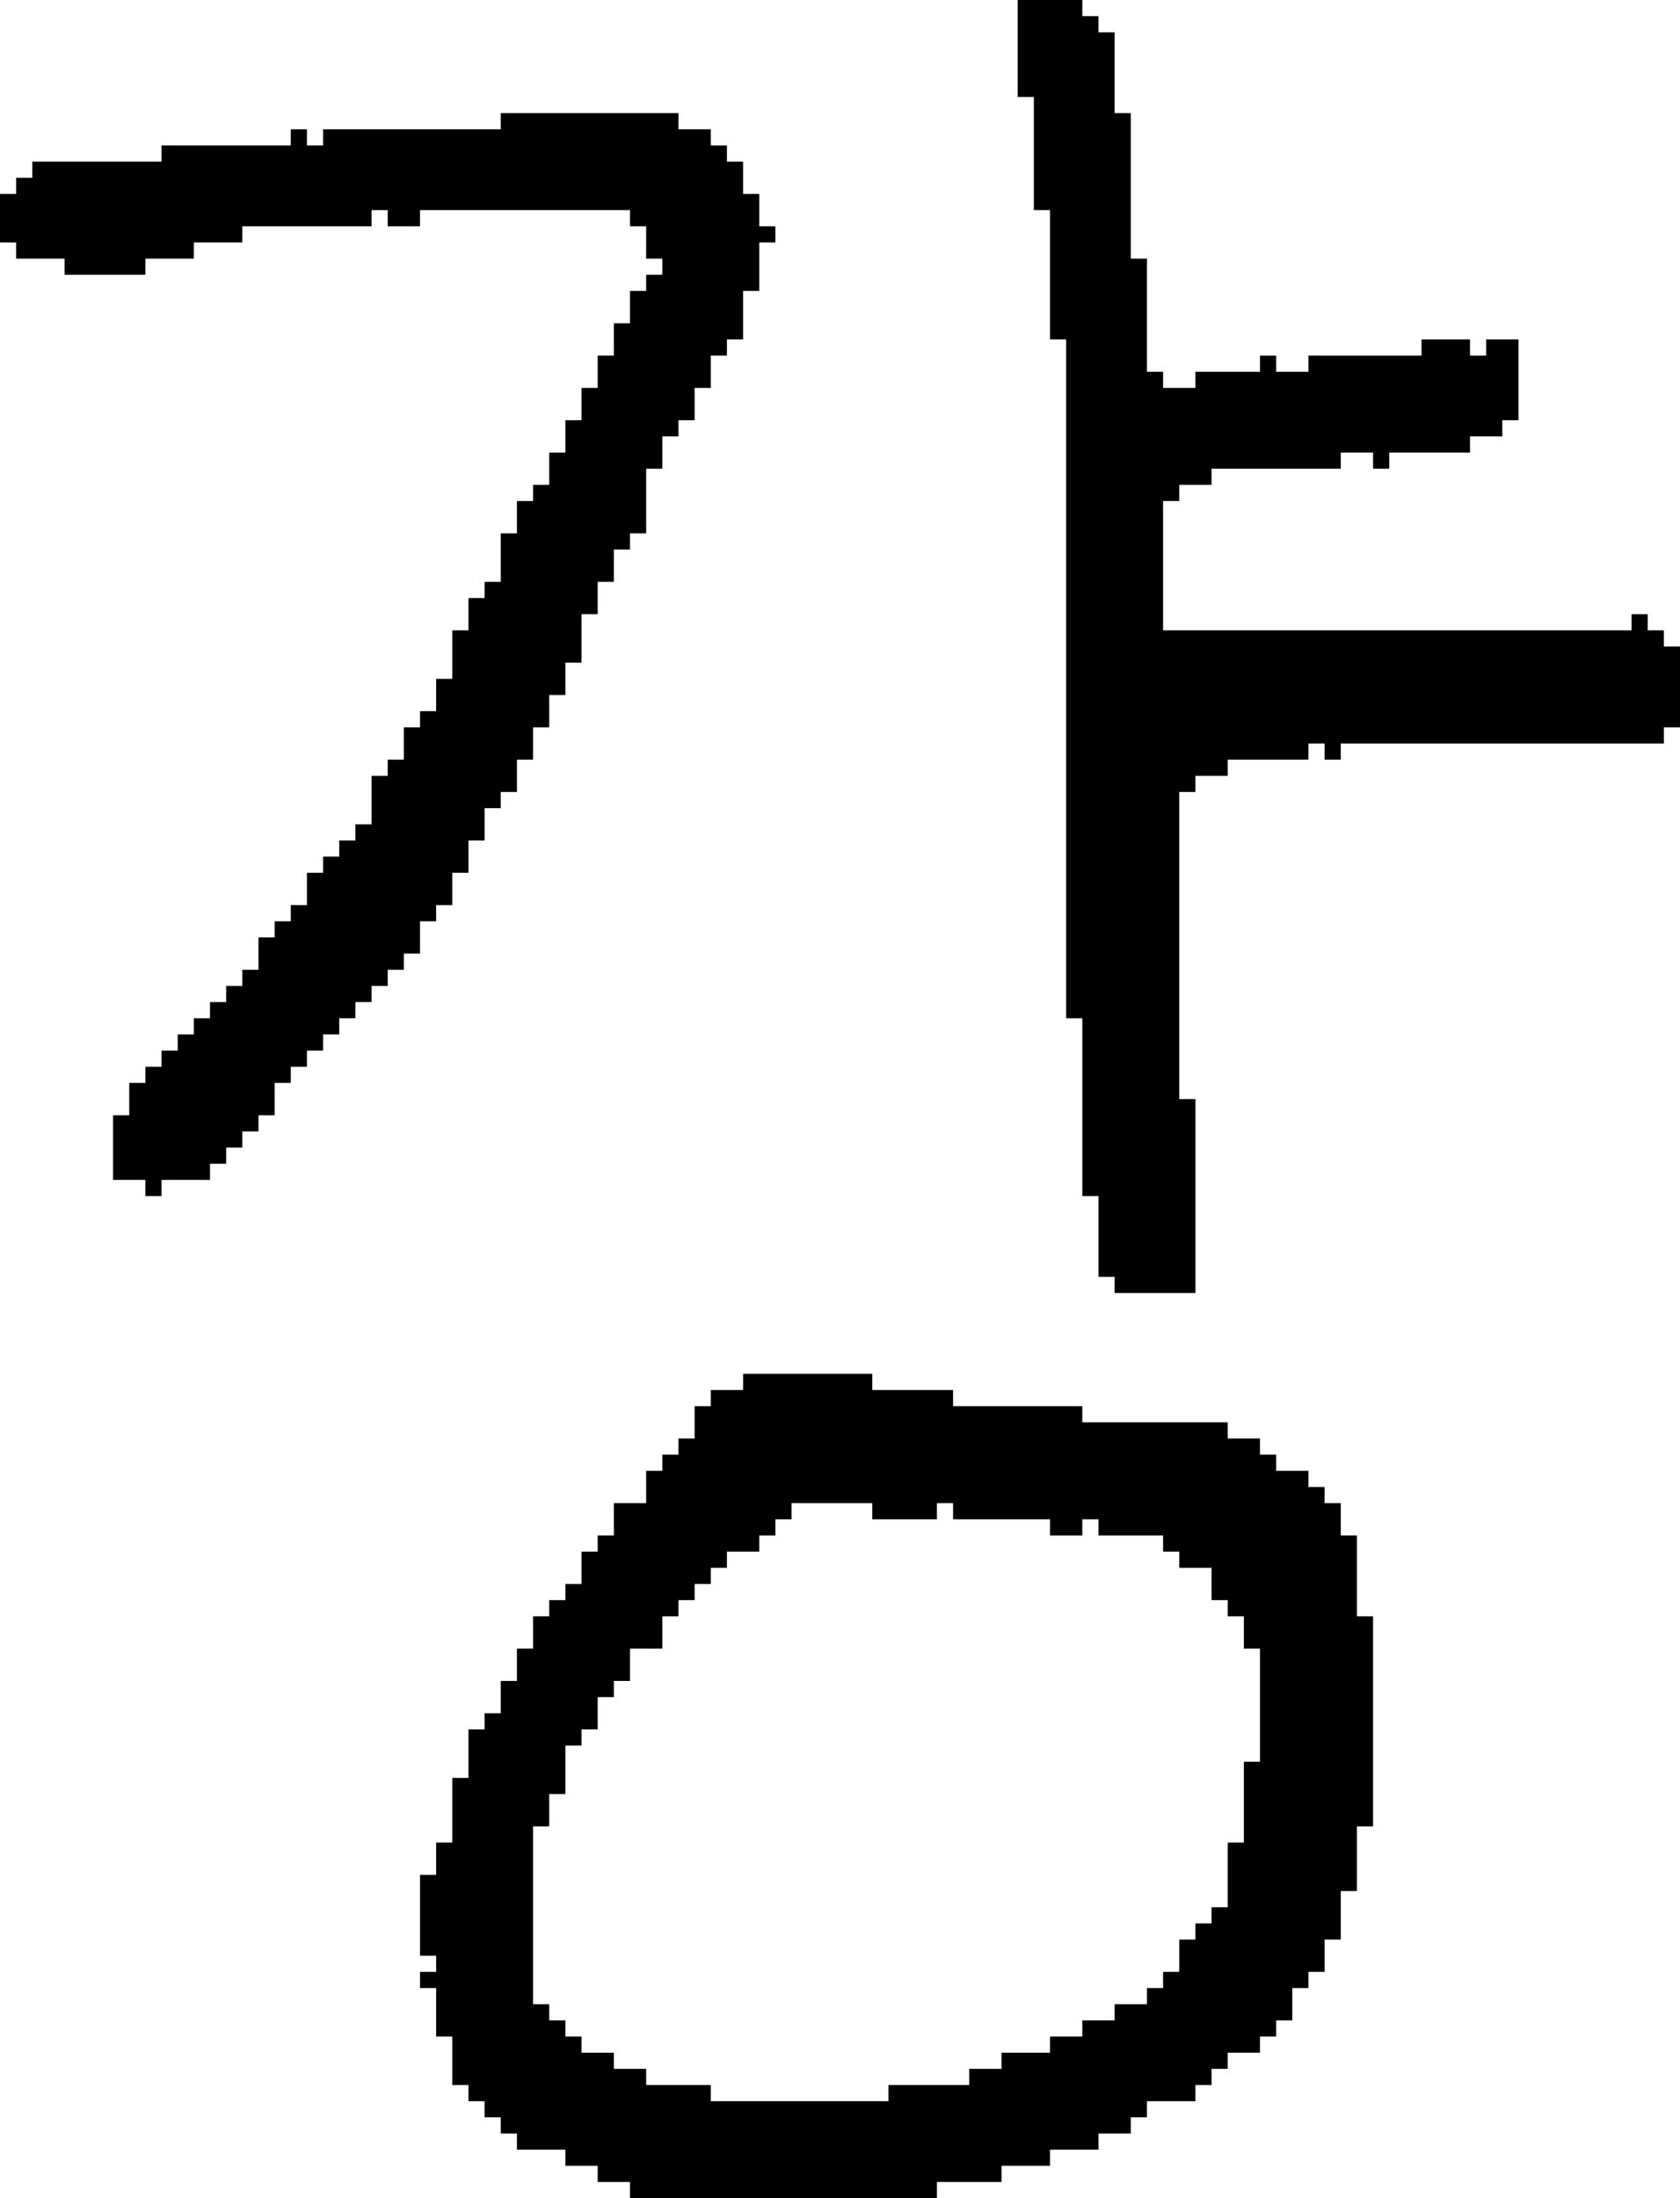 <?xml version="1.0" encoding="UTF-8" standalone="no"?>
<!DOCTYPE svg PUBLIC "-//W3C//DTD SVG 1.1//EN" 
  "http://www.w3.org/Graphics/SVG/1.1/DTD/svg11.dtd">
<svg width="104" height="136"
     xmlns="http://www.w3.org/2000/svg" version="1.1">
 <path d="  M 12,15  L 15,15  L 15,14  L 23,14  L 23,13  L 24,13  L 24,14  L 26,14  L 26,13  L 39,13  L 39,14  L 40,14  L 40,16  L 41,16  L 41,17  L 40,17  L 40,18  L 39,18  L 39,20  L 38,20  L 38,22  L 37,22  L 37,24  L 36,24  L 36,26  L 35,26  L 35,28  L 34,28  L 34,30  L 33,30  L 33,31  L 32,31  L 32,33  L 31,33  L 31,36  L 30,36  L 30,37  L 29,37  L 29,39  L 28,39  L 28,42  L 27,42  L 27,44  L 26,44  L 26,45  L 25,45  L 25,47  L 24,47  L 24,48  L 23,48  L 23,51  L 22,51  L 22,52  L 21,52  L 21,53  L 20,53  L 20,54  L 19,54  L 19,56  L 18,56  L 18,57  L 17,57  L 17,58  L 16,58  L 16,60  L 15,60  L 15,61  L 14,61  L 14,62  L 13,62  L 13,63  L 12,63  L 12,64  L 11,64  L 11,65  L 10,65  L 10,66  L 9,66  L 9,67  L 8,67  L 8,69  L 7,69  L 7,73  L 9,73  L 9,74  L 10,74  L 10,73  L 13,73  L 13,72  L 14,72  L 14,71  L 15,71  L 15,70  L 16,70  L 16,69  L 17,69  L 17,67  L 18,67  L 18,66  L 19,66  L 19,65  L 20,65  L 20,64  L 21,64  L 21,63  L 22,63  L 22,62  L 23,62  L 23,61  L 24,61  L 24,60  L 25,60  L 25,59  L 26,59  L 26,57  L 27,57  L 27,56  L 28,56  L 28,54  L 29,54  L 29,52  L 30,52  L 30,50  L 31,50  L 31,49  L 32,49  L 32,47  L 33,47  L 33,45  L 34,45  L 34,43  L 35,43  L 35,41  L 36,41  L 36,38  L 37,38  L 37,36  L 38,36  L 38,34  L 39,34  L 39,33  L 40,33  L 40,29  L 41,29  L 41,27  L 42,27  L 42,26  L 43,26  L 43,24  L 44,24  L 44,22  L 45,22  L 45,21  L 46,21  L 46,18  L 47,18  L 47,15  L 48,15  L 48,14  L 47,14  L 47,12  L 46,12  L 46,10  L 45,10  L 45,9  L 44,9  L 44,8  L 42,8  L 42,7  L 31,7  L 31,8  L 20,8  L 20,9  L 19,9  L 19,8  L 18,8  L 18,9  L 10,9  L 10,10  L 2,10  L 2,11  L 1,11  L 1,12  L 0,12  L 0,15  L 1,15  L 1,16  L 4,16  L 4,17  L 9,17  L 9,16  L 12,16  Z  " style="fill:rgb(0, 0, 0); fill-opacity:1.000; stroke:none;" />
 <path d="  M 58,94  L 58,93  L 59,93  L 59,94  L 65,94  L 65,95  L 67,95  L 67,94  L 68,94  L 68,95  L 72,95  L 72,96  L 73,96  L 73,97  L 75,97  L 75,99  L 76,99  L 76,100  L 77,100  L 77,102  L 78,102  L 78,109  L 77,109  L 77,114  L 76,114  L 76,118  L 75,118  L 75,119  L 74,119  L 74,120  L 73,120  L 73,122  L 72,122  L 72,123  L 71,123  L 71,124  L 69,124  L 69,125  L 67,125  L 67,126  L 65,126  L 65,127  L 62,127  L 62,128  L 60,128  L 60,129  L 55,129  L 55,130  L 44,130  L 44,129  L 40,129  L 40,128  L 38,128  L 38,127  L 36,127  L 36,126  L 35,126  L 35,125  L 34,125  L 34,124  L 33,124  L 33,113  L 34,113  L 34,111  L 35,111  L 35,108  L 36,108  L 36,107  L 37,107  L 37,105  L 38,105  L 38,104  L 39,104  L 39,102  L 41,102  L 41,100  L 42,100  L 42,99  L 43,99  L 43,98  L 44,98  L 44,97  L 45,97  L 45,96  L 47,96  L 47,95  L 48,95  L 48,94  L 49,94  L 49,93  L 54,93  L 54,94  Z  M 34,100  L 33,100  L 33,102  L 32,102  L 32,104  L 31,104  L 31,106  L 30,106  L 30,107  L 29,107  L 29,110  L 28,110  L 28,114  L 27,114  L 27,116  L 26,116  L 26,121  L 27,121  L 27,122  L 26,122  L 26,123  L 27,123  L 27,126  L 28,126  L 28,129  L 29,129  L 29,130  L 30,130  L 30,131  L 31,131  L 31,132  L 32,132  L 32,133  L 35,133  L 35,134  L 37,134  L 37,135  L 39,135  L 39,136  L 58,136  L 58,135  L 62,135  L 62,134  L 65,134  L 65,133  L 68,133  L 68,132  L 70,132  L 70,131  L 71,131  L 71,130  L 74,130  L 74,129  L 75,129  L 75,128  L 76,128  L 76,127  L 78,127  L 78,126  L 79,126  L 79,125  L 80,125  L 80,123  L 81,123  L 81,122  L 82,122  L 82,120  L 83,120  L 83,117  L 84,117  L 84,113  L 85,113  L 85,100  L 84,100  L 84,95  L 83,95  L 83,93  L 82,93  L 82,92  L 81,92  L 81,91  L 79,91  L 79,90  L 78,90  L 78,89  L 76,89  L 76,88  L 67,88  L 67,87  L 59,87  L 59,86  L 54,86  L 54,85  L 46,85  L 46,86  L 44,86  L 44,87  L 43,87  L 43,89  L 42,89  L 42,90  L 41,90  L 41,91  L 40,91  L 40,93  L 38,93  L 38,95  L 37,95  L 37,96  L 36,96  L 36,98  L 35,98  L 35,99  L 34,99  Z  " style="fill:rgb(0, 0, 0); fill-opacity:1.000; stroke:none;" />
 <path d="  M 64,13  L 65,13  L 65,21  L 66,21  L 66,63  L 67,63  L 67,74  L 68,74  L 68,79  L 69,79  L 69,80  L 74,80  L 74,68  L 73,68  L 73,49  L 74,49  L 74,48  L 76,48  L 76,47  L 81,47  L 81,46  L 82,46  L 82,47  L 83,47  L 83,46  L 103,46  L 103,45  L 104,45  L 104,40  L 103,40  L 103,39  L 102,39  L 102,38  L 101,38  L 101,39  L 72,39  L 72,31  L 73,31  L 73,30  L 75,30  L 75,29  L 83,29  L 83,28  L 85,28  L 85,29  L 86,29  L 86,28  L 91,28  L 91,27  L 93,27  L 93,26  L 94,26  L 94,21  L 92,21  L 92,22  L 91,22  L 91,21  L 88,21  L 88,22  L 81,22  L 81,23  L 79,23  L 79,22  L 78,22  L 78,23  L 74,23  L 74,24  L 72,24  L 72,23  L 71,23  L 71,16  L 70,16  L 70,7  L 69,7  L 69,2  L 68,2  L 68,1  L 67,1  L 67,0  L 63,0  L 63,6  L 64,6  Z  " style="fill:rgb(0, 0, 0); fill-opacity:1.000; stroke:none;" />
</svg>
